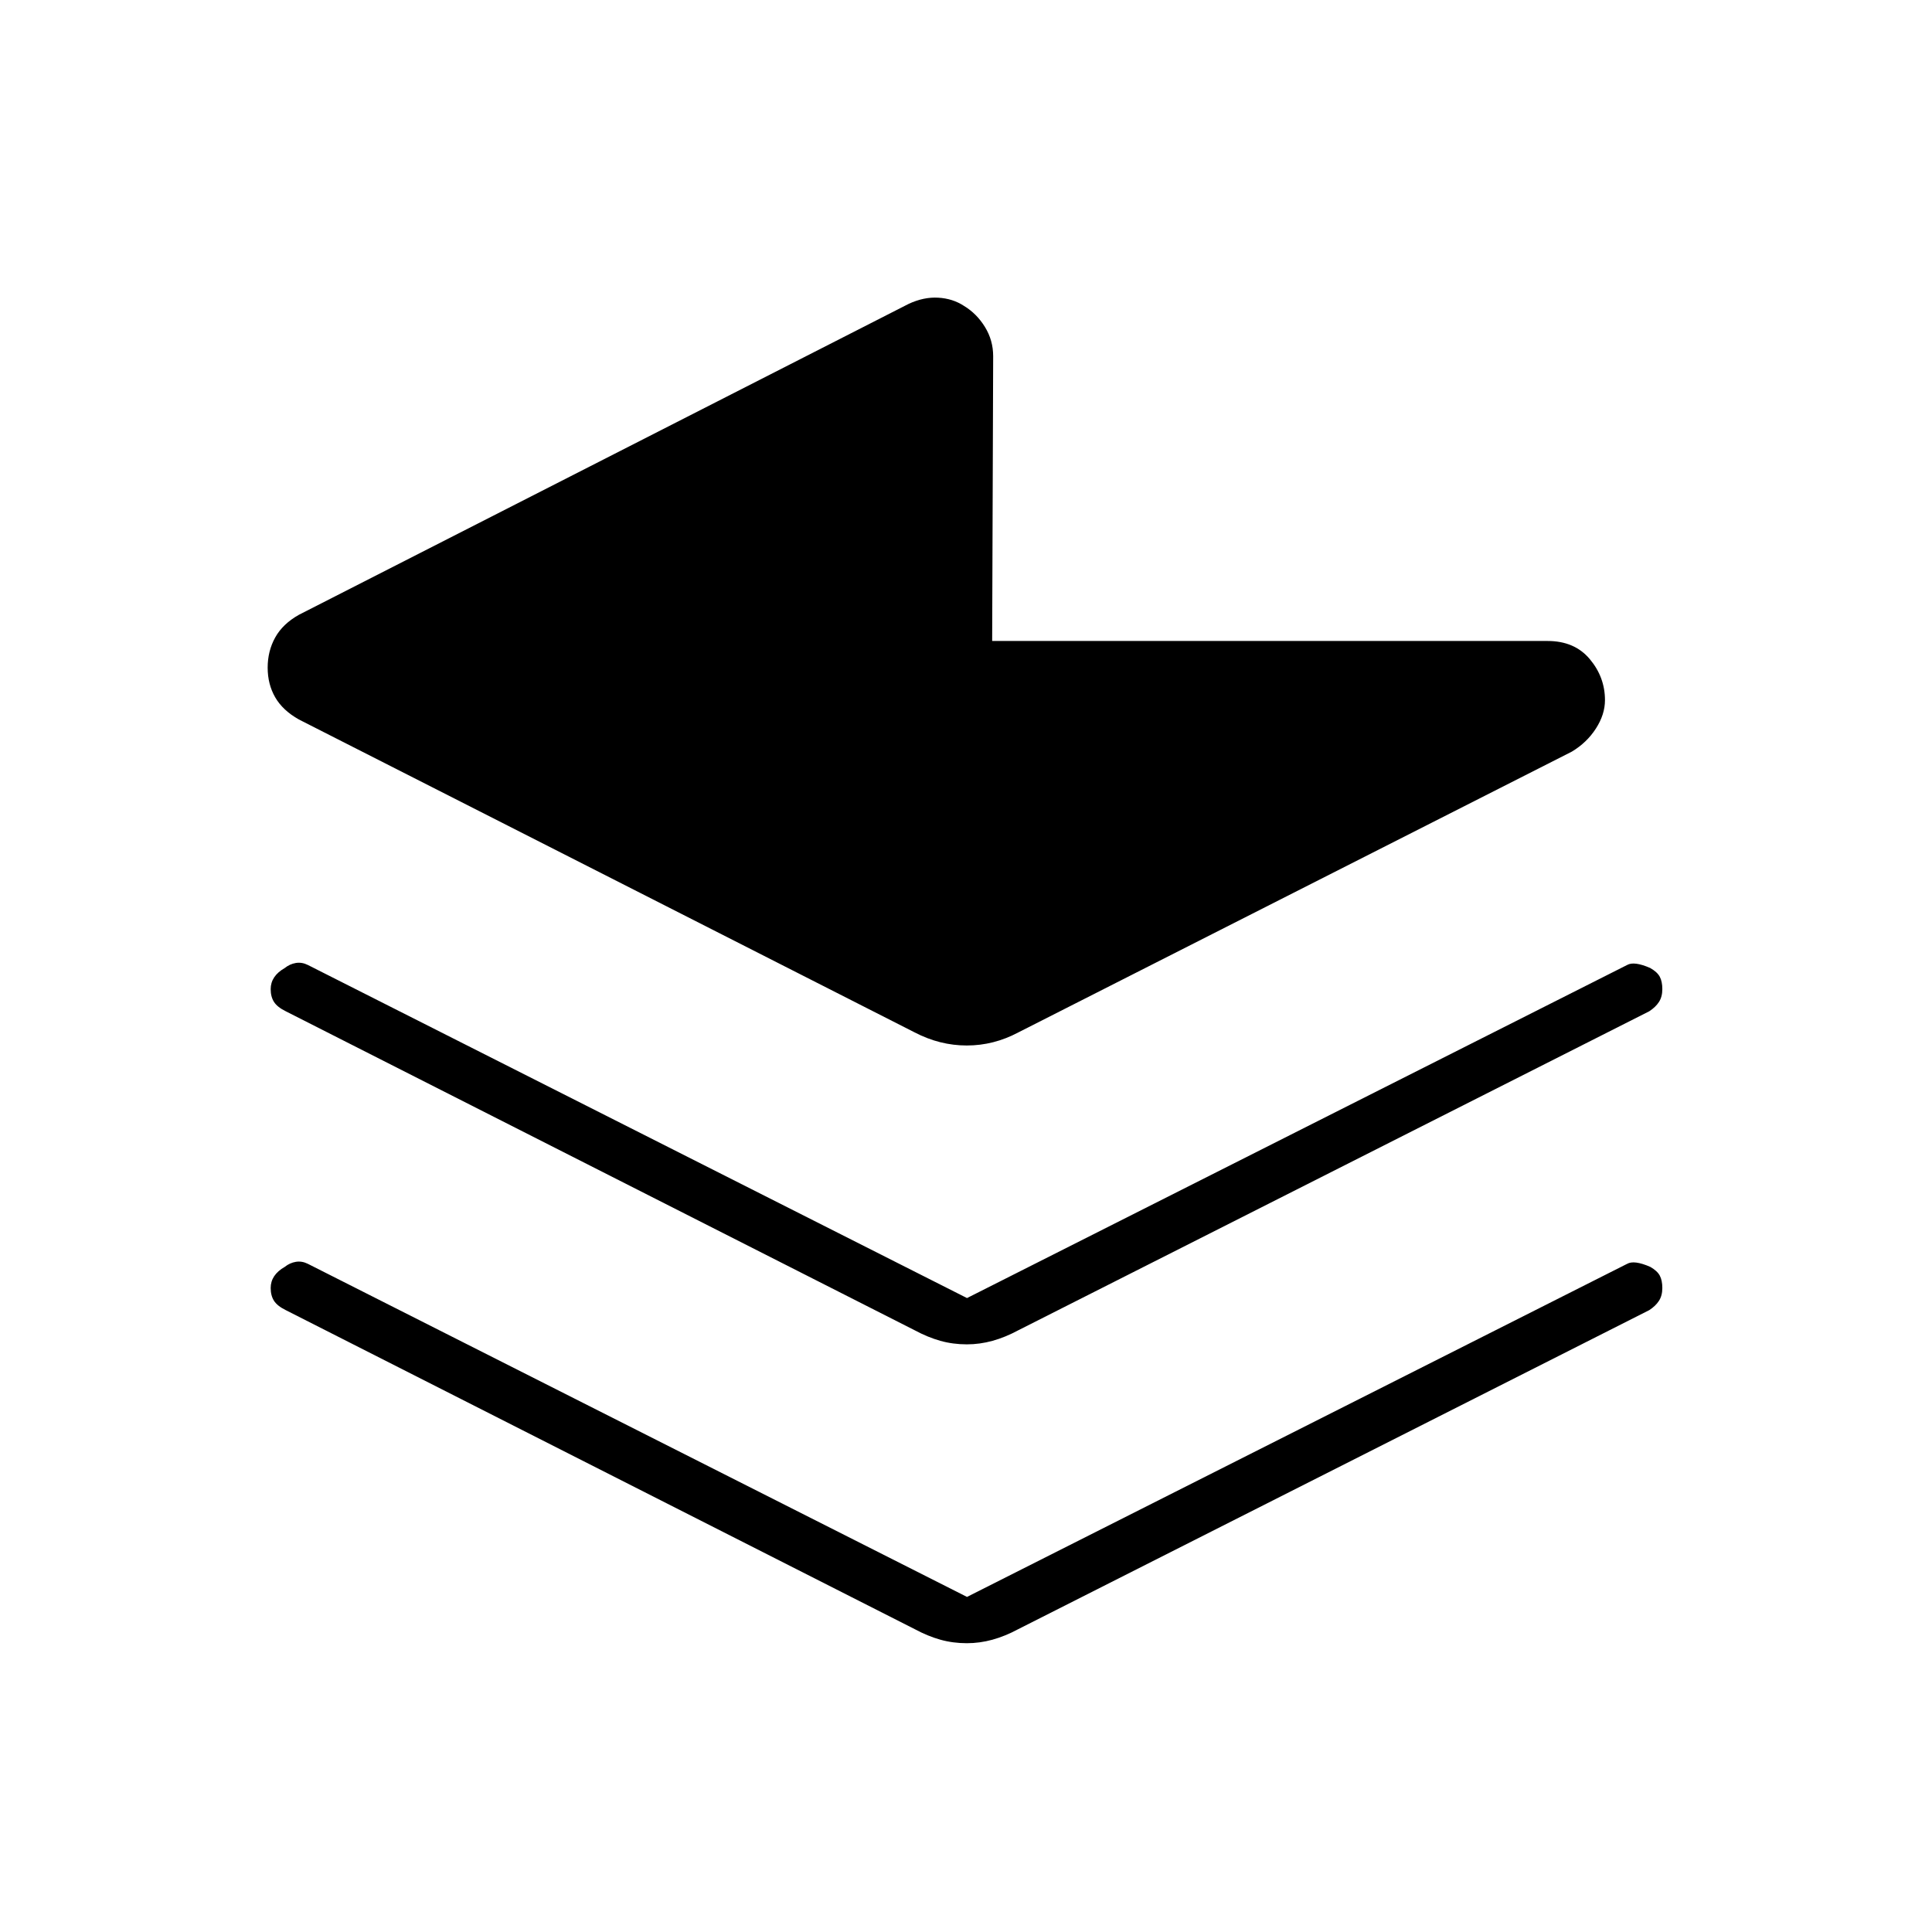 <svg xmlns="http://www.w3.org/2000/svg" height="24" viewBox="0 -960 960 960" width="24"><path d="m493.5-783-.5 141.5h276q13.4 0 20.95 9 7.55 9 7.55 20.4 0 7.1-4.5 14.1t-12 11.5L506-447q-12.22 6.5-25.61 6.5-13.39 0-25.89-6.5l-306-155.5q-8-4.5-11.75-11T133-628.25q0-8.25 3.75-15t11.75-11.25l303-154.5q7.5-3.5 14.7-3.08 7.2.41 12.8 4.08 6.32 3.82 10.41 10.46 4.09 6.63 4.09 14.54Zm-13 468 328-165.5q3.5-2 11.5 1.5 3.5 2 4.75 4.37 1.25 2.38 1.25 6.13 0 3.77-1.67 6.36-1.66 2.58-4.83 4.64L506-299q-6.5 3.5-12.83 5.25-6.32 1.75-12.75 1.75-6.92 0-13.17-1.75T454.5-299L142-457.5q-4.19-2.06-5.85-4.64-1.65-2.59-1.65-6.36 0-3.25 1.75-5.88Q138-477 141.5-479q2.5-2 5.5-2.5t6 1L480.5-315Zm0 148.5 328-165.5q3.5-2 11.5 1.5 3.5 2 4.75 4.37Q826-323.75 826-320q0 3.77-1.67 6.36-1.66 2.58-4.83 4.64L506-150.5q-6.5 3.5-12.83 5.25-6.32 1.75-12.75 1.75-6.92 0-13.17-1.75t-12.75-5.25L142-309q-4.19-2.06-5.85-4.64-1.65-2.59-1.65-6.36 0-3.25 1.75-5.88 1.75-2.62 5.25-4.62 2.5-2 5.5-2.5t6 1l327.5 165.5Z"/></svg>